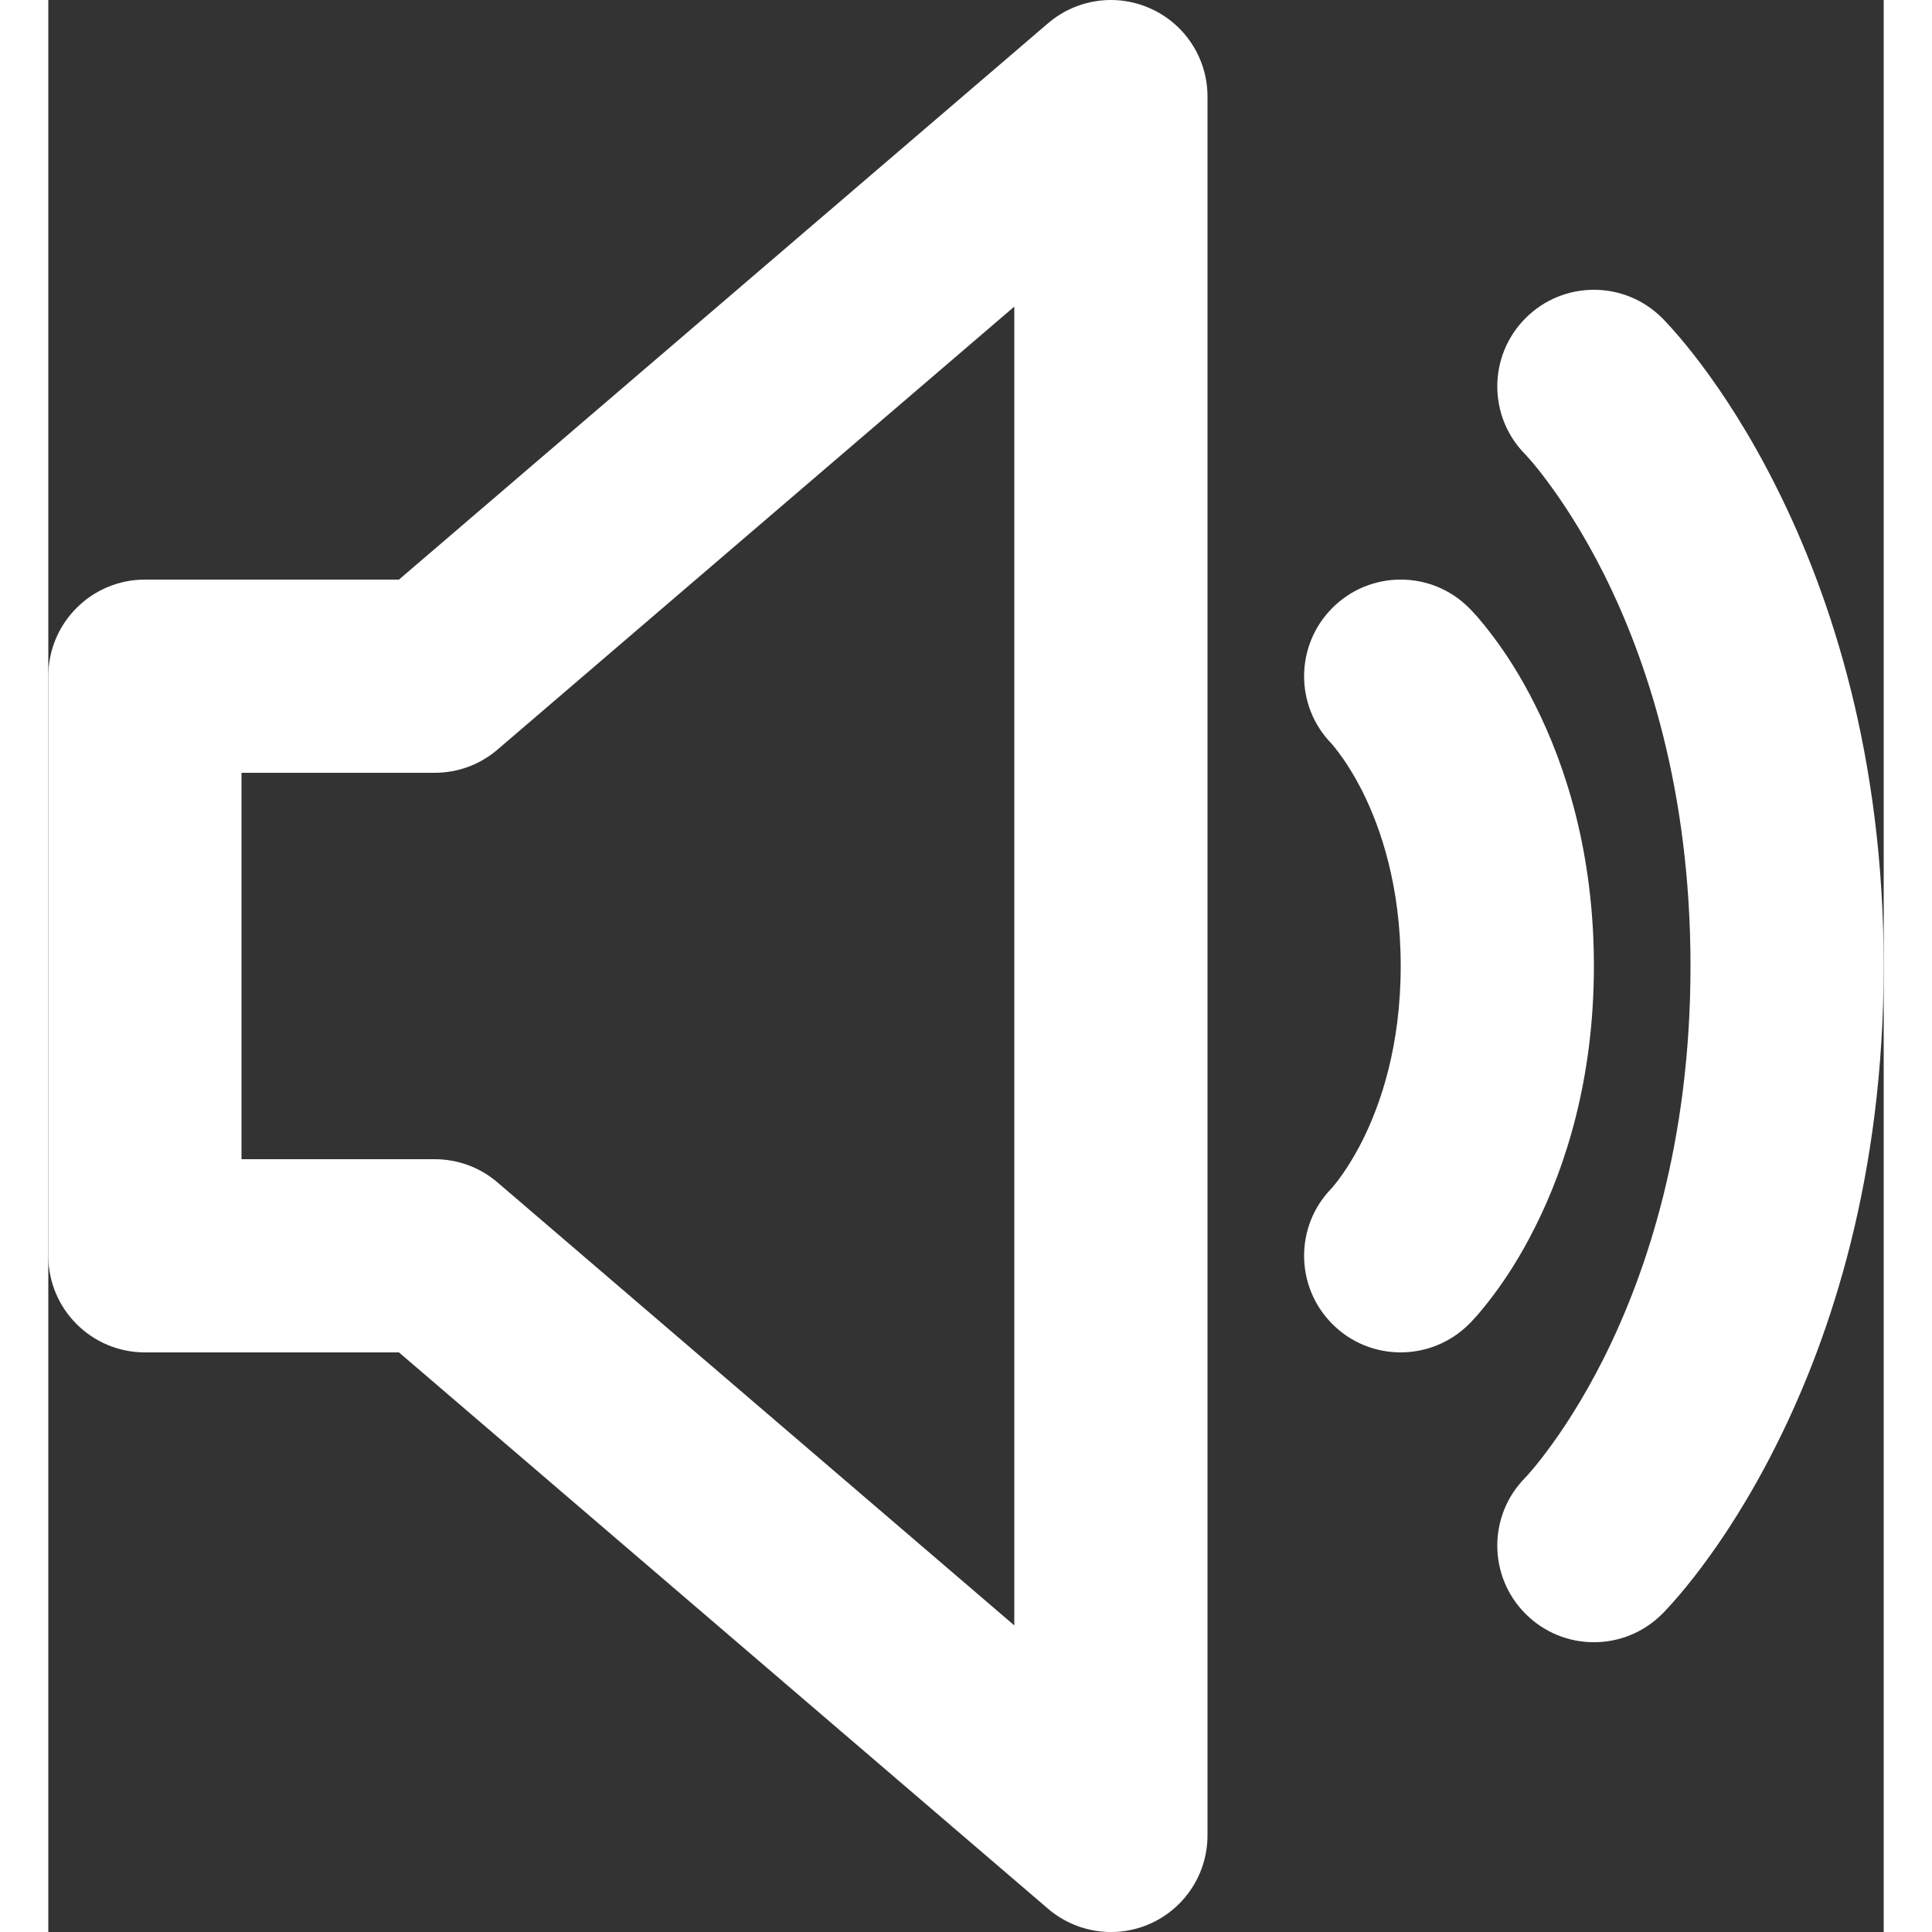 <svg width="20" height="20" viewBox="0 0 19 20" fill="none" xmlns="http://www.w3.org/2000/svg">
<rect x="0" y="0" width="19" height="20" fill="#333333" stroke="none"/>
<path d="M11.418 0.092C11.773 0.255 12 0.609 12 1V19C12 19.39 11.773 19.745 11.418 19.909C11.063 20.072 10.646 20.013 10.349 19.759L3.63 14H1C0.448 14 0 13.552 0 13V7C0 6.448 0.448 6 1 6H3.63L10.349 0.241C10.646 -0.013 11.063 -0.072 11.418 0.092ZM10 3.174L4.651 7.759C4.47 7.915 4.239 8 4 8H2V12H4C4.239 12 4.47 12.085 4.651 12.241L10 16.826V3.174ZM15.293 3.293C15.683 2.902 16.317 2.902 16.707 3.293L16.708 3.294L16.709 3.294L16.71 3.296L16.714 3.3L16.724 3.31C16.732 3.318 16.741 3.328 16.752 3.34C16.774 3.363 16.803 3.395 16.838 3.435C16.909 3.515 17.003 3.629 17.113 3.775C17.332 4.067 17.615 4.493 17.894 5.053C18.456 6.175 19 7.827 19 10C19 12.173 18.456 13.825 17.894 14.947C17.615 15.507 17.332 15.933 17.113 16.225C17.003 16.371 16.909 16.485 16.838 16.565C16.803 16.605 16.774 16.637 16.752 16.66C16.741 16.672 16.732 16.682 16.724 16.69L16.714 16.7L16.71 16.704L16.709 16.706L16.708 16.706L16.707 16.707C16.317 17.098 15.683 17.098 15.293 16.707C14.904 16.318 14.902 15.689 15.288 15.298L15.293 15.293C15.3 15.285 15.314 15.27 15.333 15.248C15.373 15.203 15.435 15.129 15.512 15.025C15.668 14.818 15.885 14.493 16.106 14.053C16.544 13.175 17 11.827 17 10C17 8.173 16.544 6.825 16.106 5.947C15.885 5.507 15.668 5.183 15.512 4.975C15.435 4.871 15.373 4.797 15.333 4.752C15.314 4.73 15.3 4.715 15.293 4.707L15.288 4.702C14.902 4.311 14.904 3.682 15.293 3.293ZM13.293 6.293C13.683 5.902 14.317 5.902 14.707 6.293L14.709 6.294L14.71 6.296L14.713 6.299L14.721 6.307L14.741 6.328C14.756 6.344 14.774 6.364 14.796 6.388C14.838 6.437 14.893 6.504 14.956 6.588C15.082 6.755 15.24 6.993 15.394 7.303C15.706 7.925 16 8.827 16 10C16 11.173 15.706 12.075 15.394 12.697C15.24 13.007 15.082 13.245 14.956 13.412C14.893 13.496 14.838 13.563 14.796 13.612C14.774 13.636 14.756 13.656 14.741 13.672L14.721 13.693L14.713 13.701L14.71 13.704L14.709 13.706L14.708 13.706C14.317 14.097 13.683 14.098 13.293 13.707C12.906 13.32 12.902 12.694 13.283 12.303C13.284 12.302 13.287 12.299 13.29 12.295C13.302 12.281 13.325 12.254 13.356 12.213C13.418 12.13 13.51 11.993 13.606 11.803C13.794 11.425 14 10.827 14 10C14 9.173 13.794 8.575 13.606 8.197C13.51 8.007 13.418 7.87 13.356 7.788C13.325 7.746 13.302 7.719 13.29 7.705C13.287 7.701 13.284 7.699 13.283 7.697C12.902 7.306 12.906 6.68 13.293 6.293Z" fill="white"/>
</svg>
